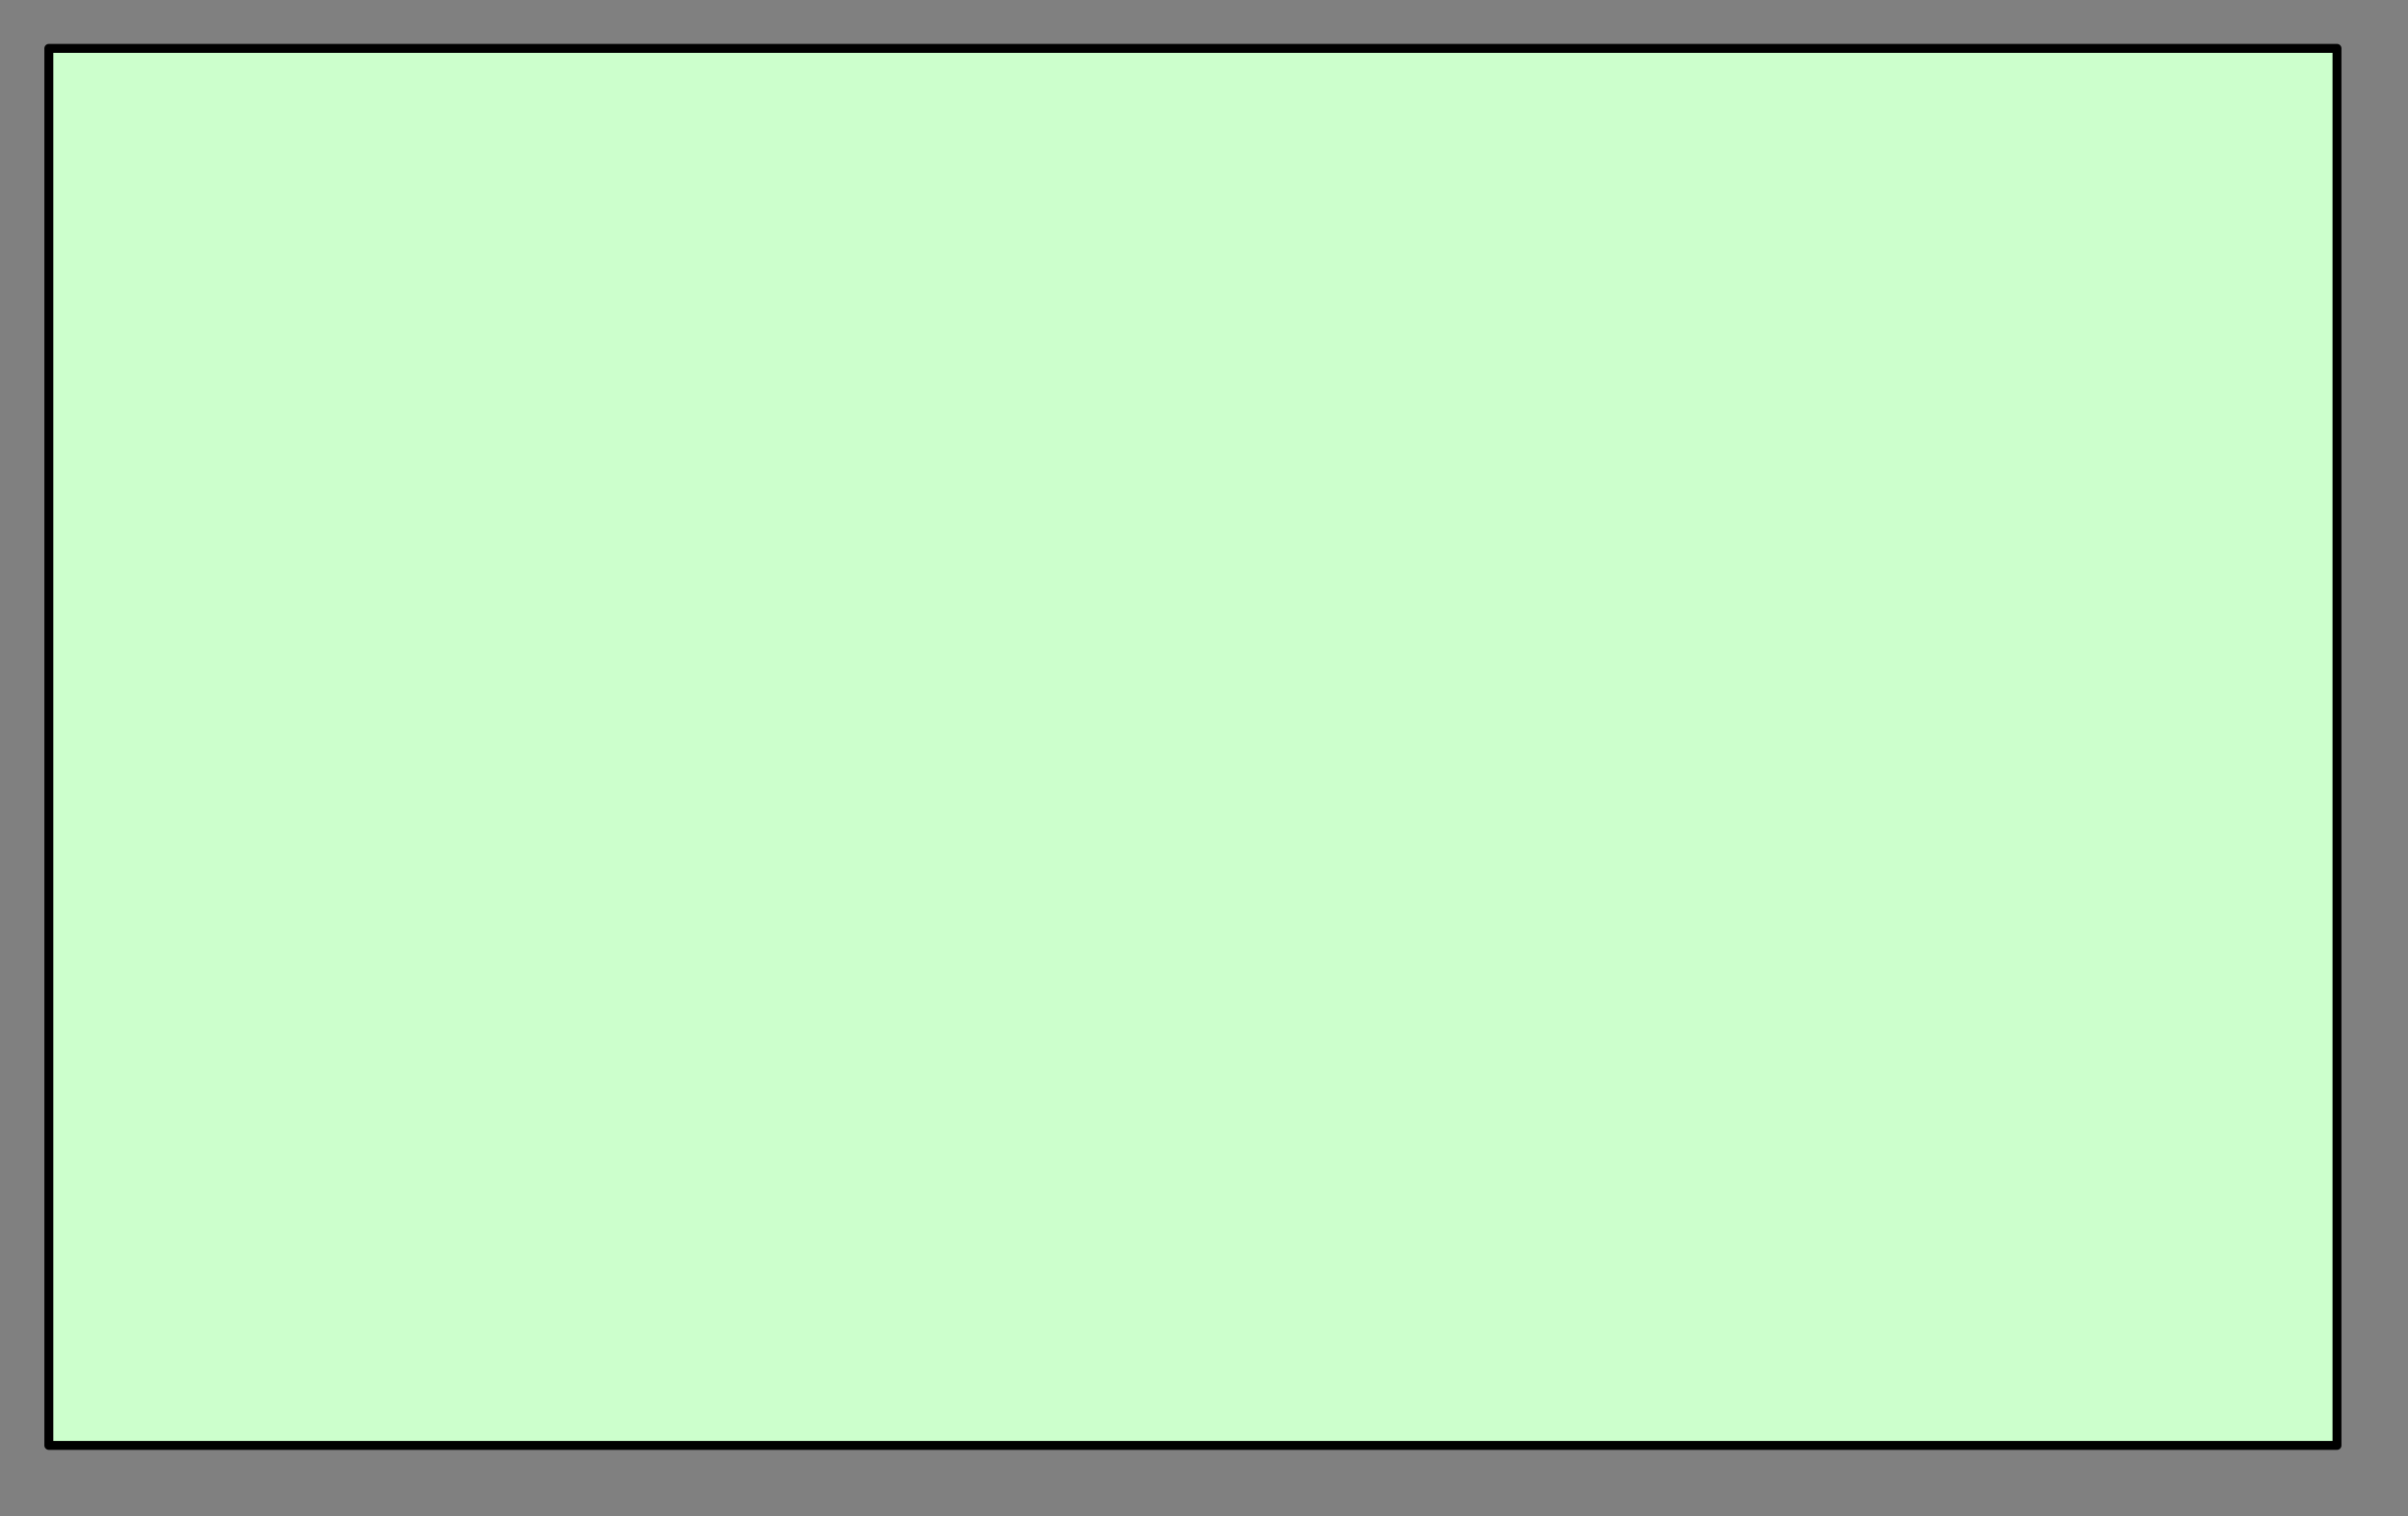 <?xml version="1.0" encoding="UTF-8" standalone="no"?>
<svg
   xmlns:dc="http://purl.org/dc/elements/1.1/"
   xmlns:cc="http://creativecommons.org/ns#"
   xmlns:rdf="http://www.w3.org/1999/02/22-rdf-syntax-ns#"
   xmlns:svg="http://www.w3.org/2000/svg"
   xmlns="http://www.w3.org/2000/svg"
   viewBox="0 0 21.6 13.6"
   id="svg2"
   height="13.6mm"
   width="21.6mm"
   version="1.0">
  <rect x="0" y="0" width="21.6" height="13.6" fill="#808080" stroke="none"/>
  <defs
     id="defs4">
    <pattern
       y="0"
       x="0"
       height="6"
       width="6"
       patternUnits="userSpaceOnUse"
       id="WMFhbasepattern" />
  </defs>
  <path
     id="path7"
     d="m 0.438,0.434 0,12.532 20.525,0 0,-12.532 -20.525,0 z"
     style="fill:#ccffcc;fill-opacity:1;fill-rule:evenodd;stroke:none" />
  <path
     id="path9"
     d="m 0.438,12.966 20.525,0 0,-12.532 -20.525,0 0,12.532 z"
     style="fill:none;stroke:#000000;stroke-width:0.08px;stroke-linecap:round;stroke-linejoin:round;stroke-miterlimit:4;stroke-dasharray:none;stroke-opacity:1" />
</svg>
